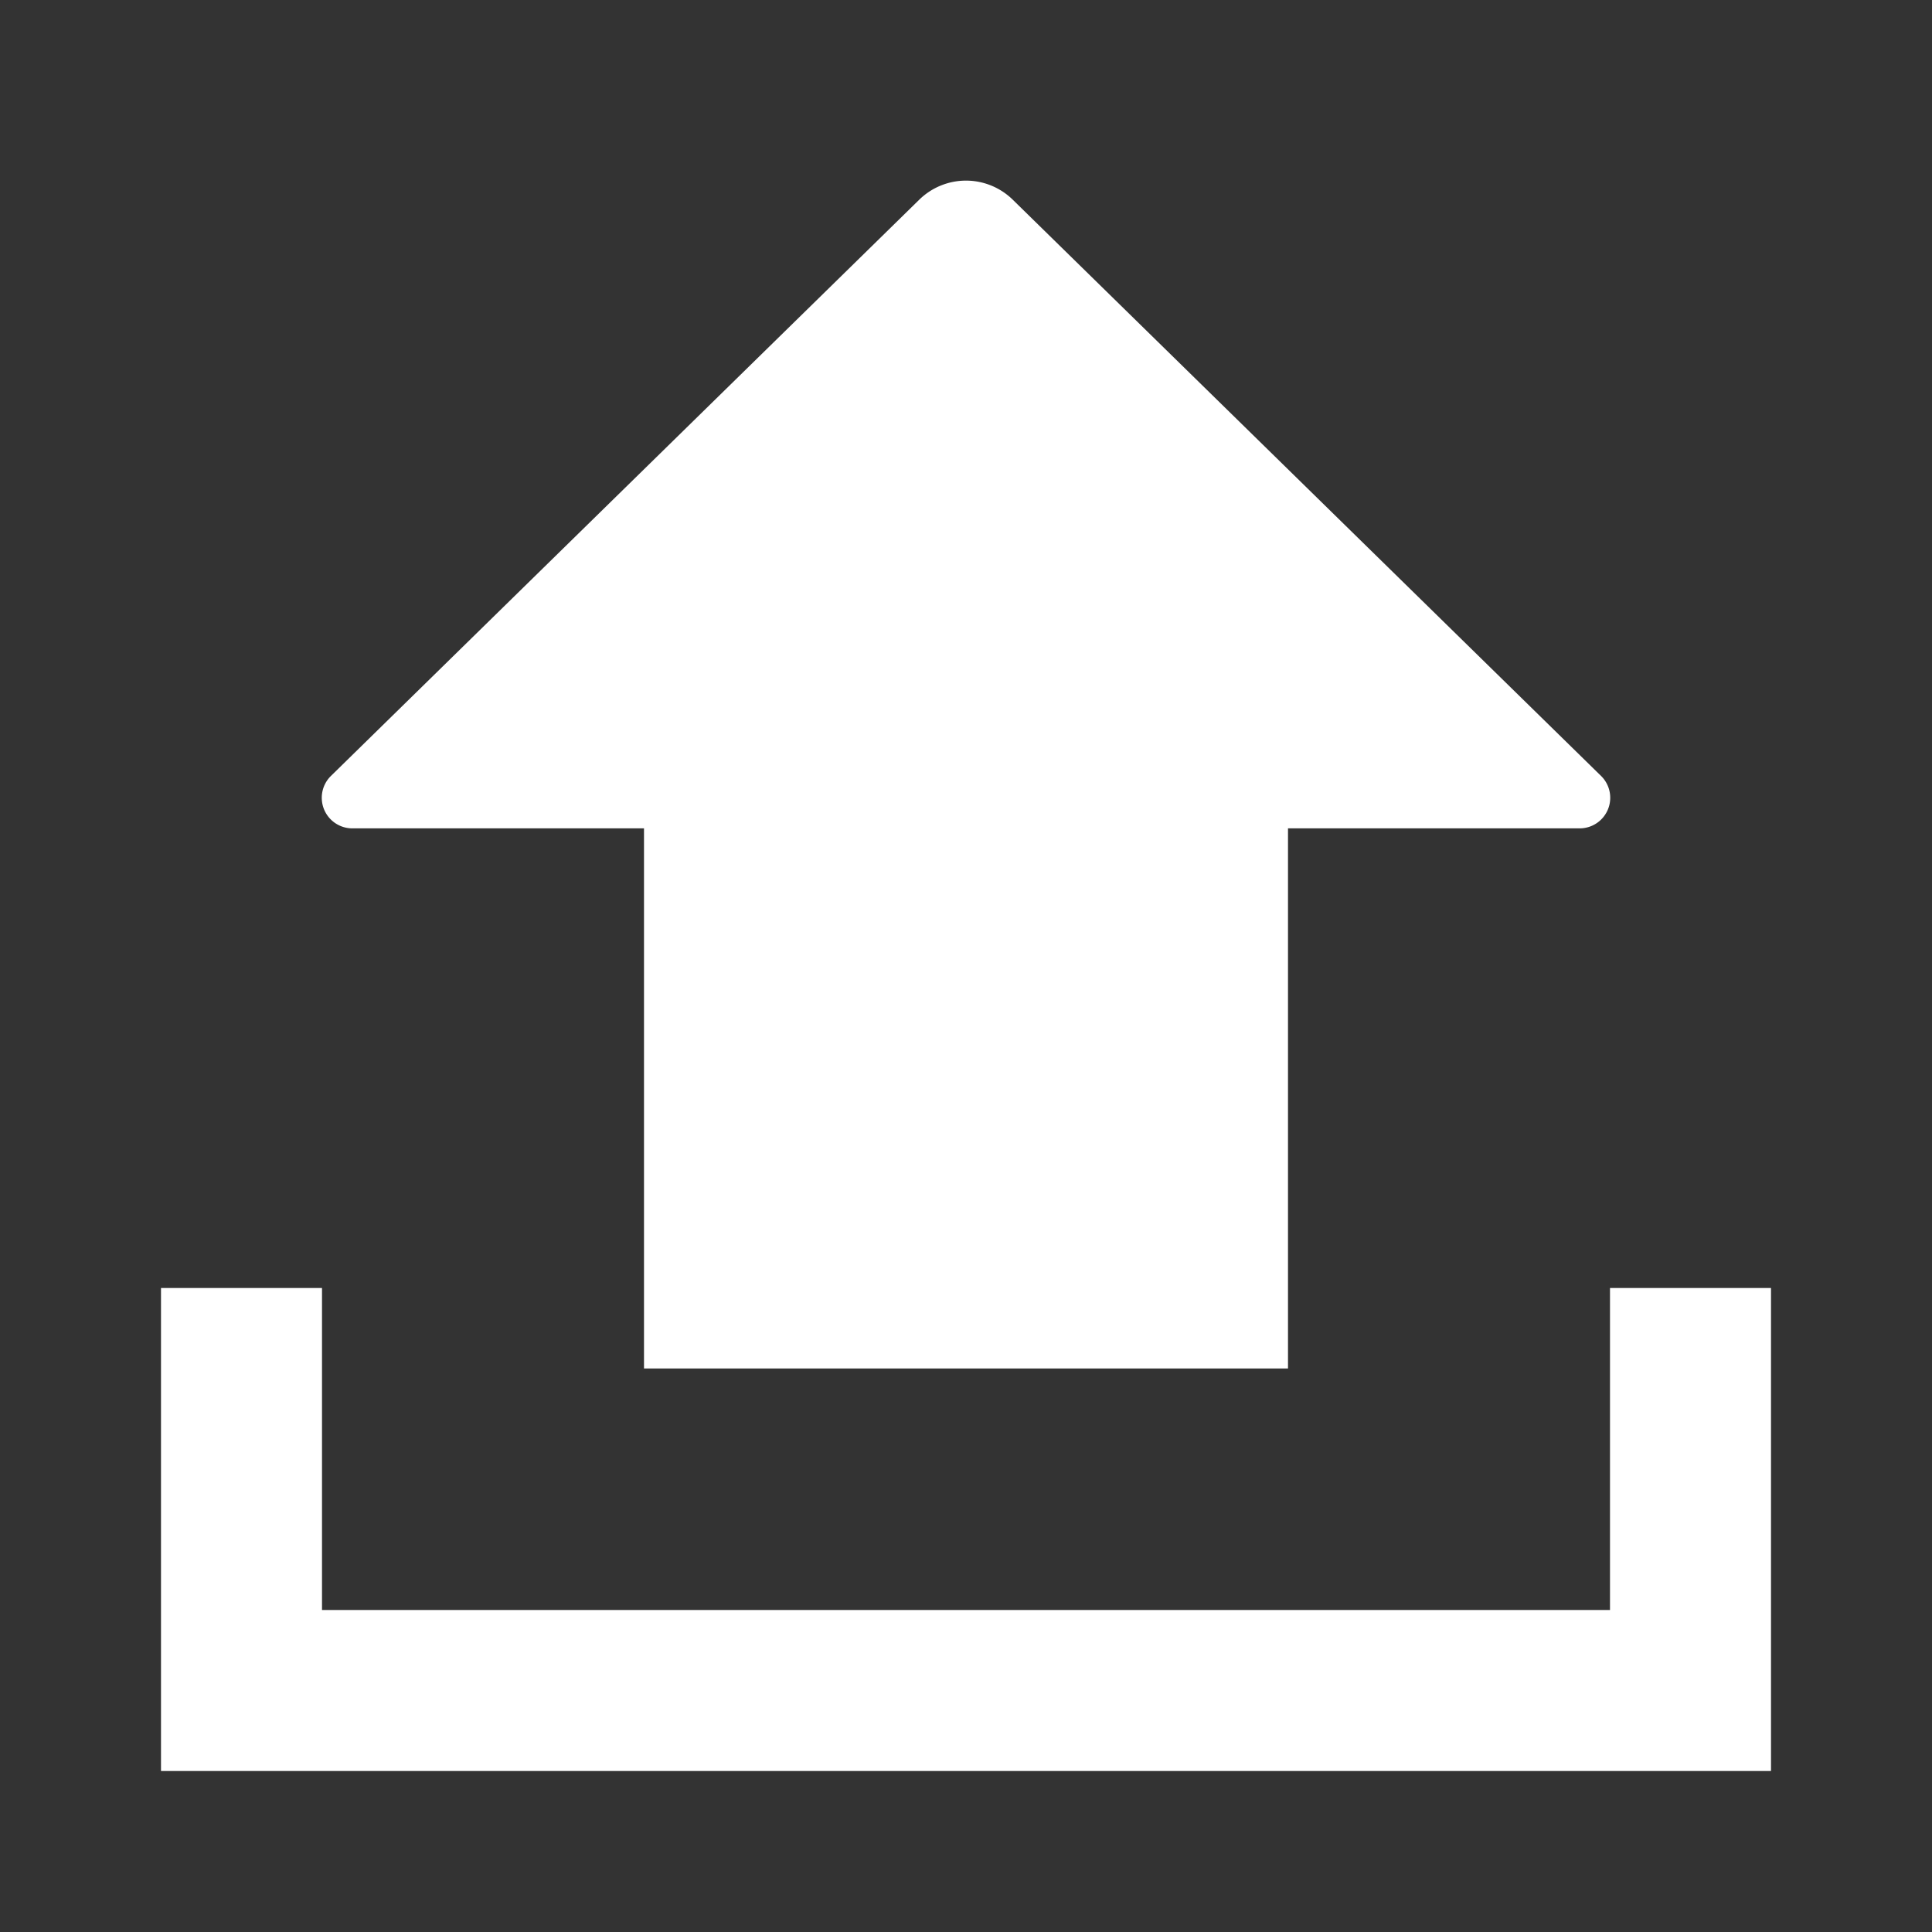 <svg id="Layer_1" data-name="Layer 1" xmlns="http://www.w3.org/2000/svg" viewBox="0 0 24 24"><rect x="0" y="0" width="24" height="24" fill="#333333" stroke="none"/><defs><style>.cls-1{fill:#fff;}</style></defs><title>Wi_upload</title><path class="cls-1" d="M19.89,9.64,12.58,2.48a.83.83,0,0,0-1.16,0L4.11,9.64a.38.38,0,0,0,.28.65H8V17h8V10.29h3.61A.38.38,0,0,0,19.89,9.64Z"/><polygon class="cls-1" points="20 16 20 20 4 20 4 16 2 16 2 22 22 22 22 16 20 16"/></svg>